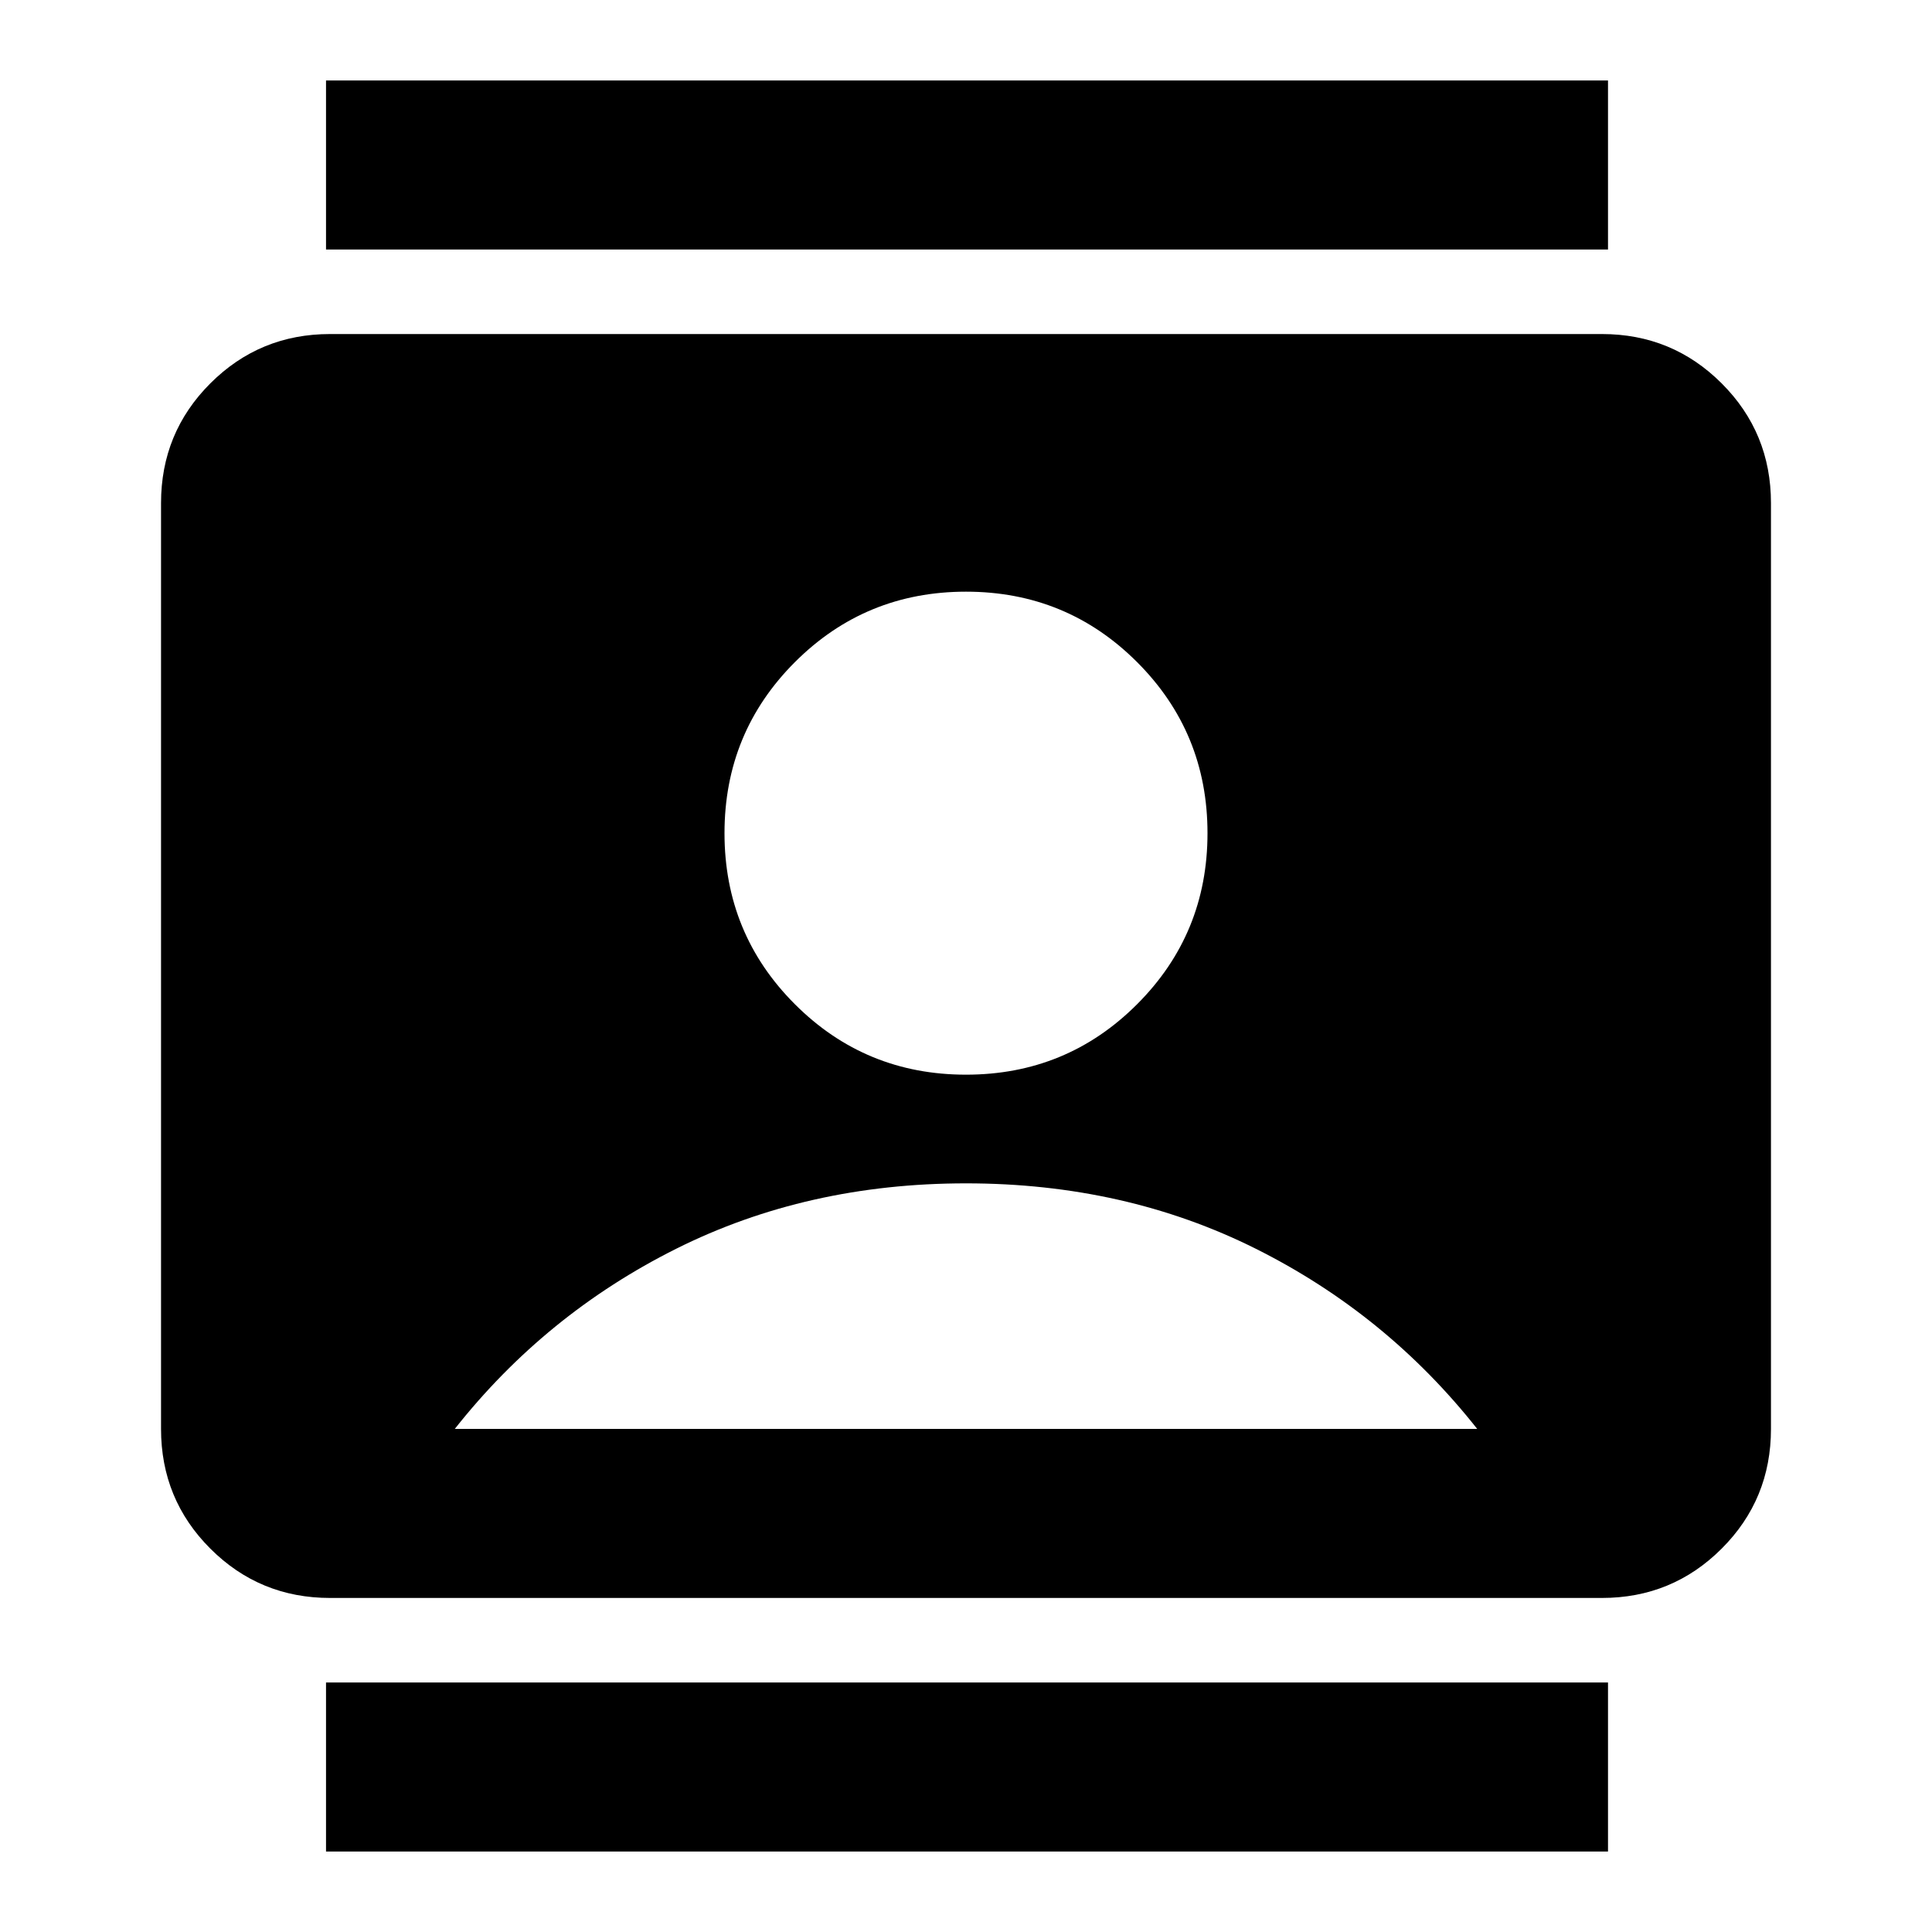 <svg xmlns="http://www.w3.org/2000/svg" height="20" width="20"><path d="M3.375 19.167v-1.75h13.271v1.75Zm0-16.584V.833h13.271v1.75ZM10 11.125q1.042 0 1.771-.729.729-.729.729-1.771 0-1.042-.729-1.771-.729-.729-1.771-.729-1.042 0-1.771.729-.729.729-.729 1.771 0 1.042.729 1.771.729.729 1.771.729Zm-6.583 5.417q-.729 0-1.24-.511-.51-.51-.51-1.239V5.208q0-.729.51-1.239.511-.511 1.24-.511h13.166q.729 0 1.24.511.51.51.51 1.239v9.584q0 .729-.51 1.239-.511.511-1.24.511Zm1.291-1.75h10.584q-.938-1.188-2.292-1.865-1.354-.677-3-.677t-3 .677q-1.354.677-2.292 1.865Z"/></svg>